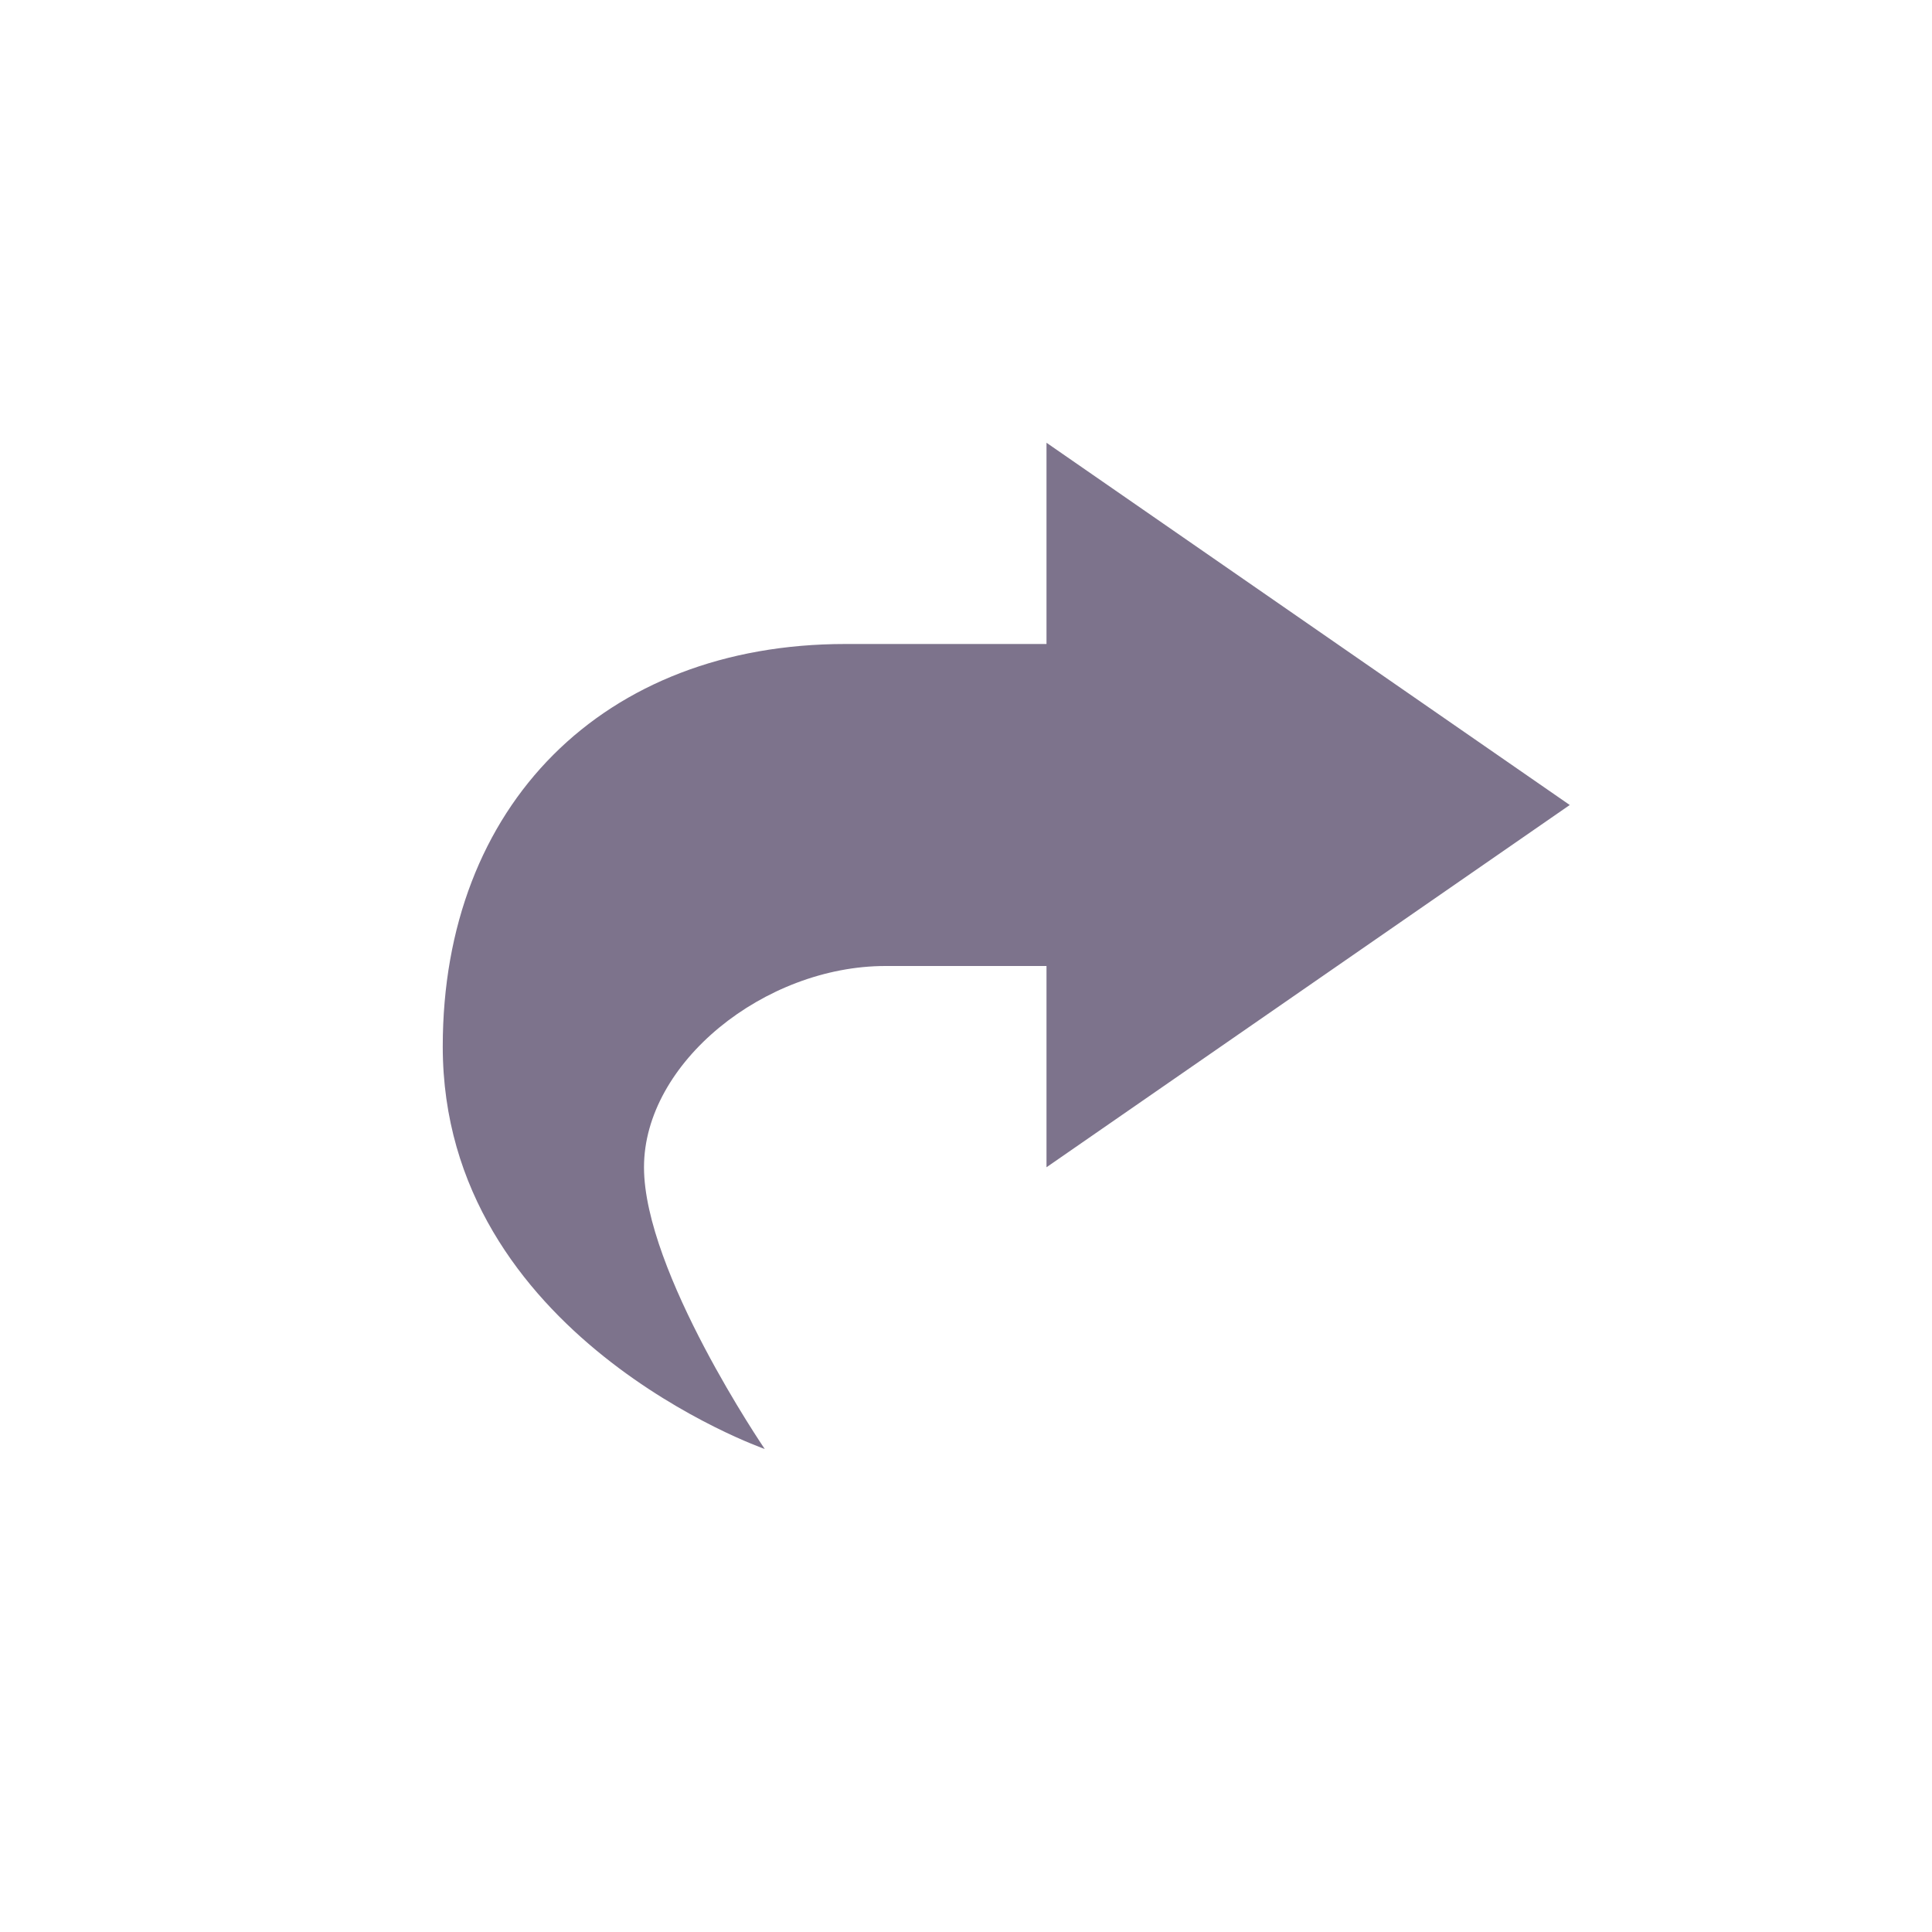 <svg xmlns="http://www.w3.org/2000/svg" width="24" height="24" version="1.1">
 <defs>
  <style id="current-color-scheme" type="text/css">
   .ColorScheme-Text { color:#7d738c; } .ColorScheme-Highlight { color:#4285f4; } .ColorScheme-NeutralText { color:#ff9800; } .ColorScheme-PositiveText { color:#4caf50; } .ColorScheme-NegativeText { color:#f44336; }
  </style>
 </defs>
 <g transform="translate(4,4)">
  <path style="fill:currentColor" class="ColorScheme-Text" d="M 9,1.5 V 4 H 6.5 C 3.5,4 1.5,6 1.5,9 1.5,12.6 5.5,14 5.5,14 5.5,14 4,11.8 4,10.5 4,9.2 5.5,8 7,8 H 9 V 10.5 L 15.5,6 Z"/>
 </g>
</svg>
